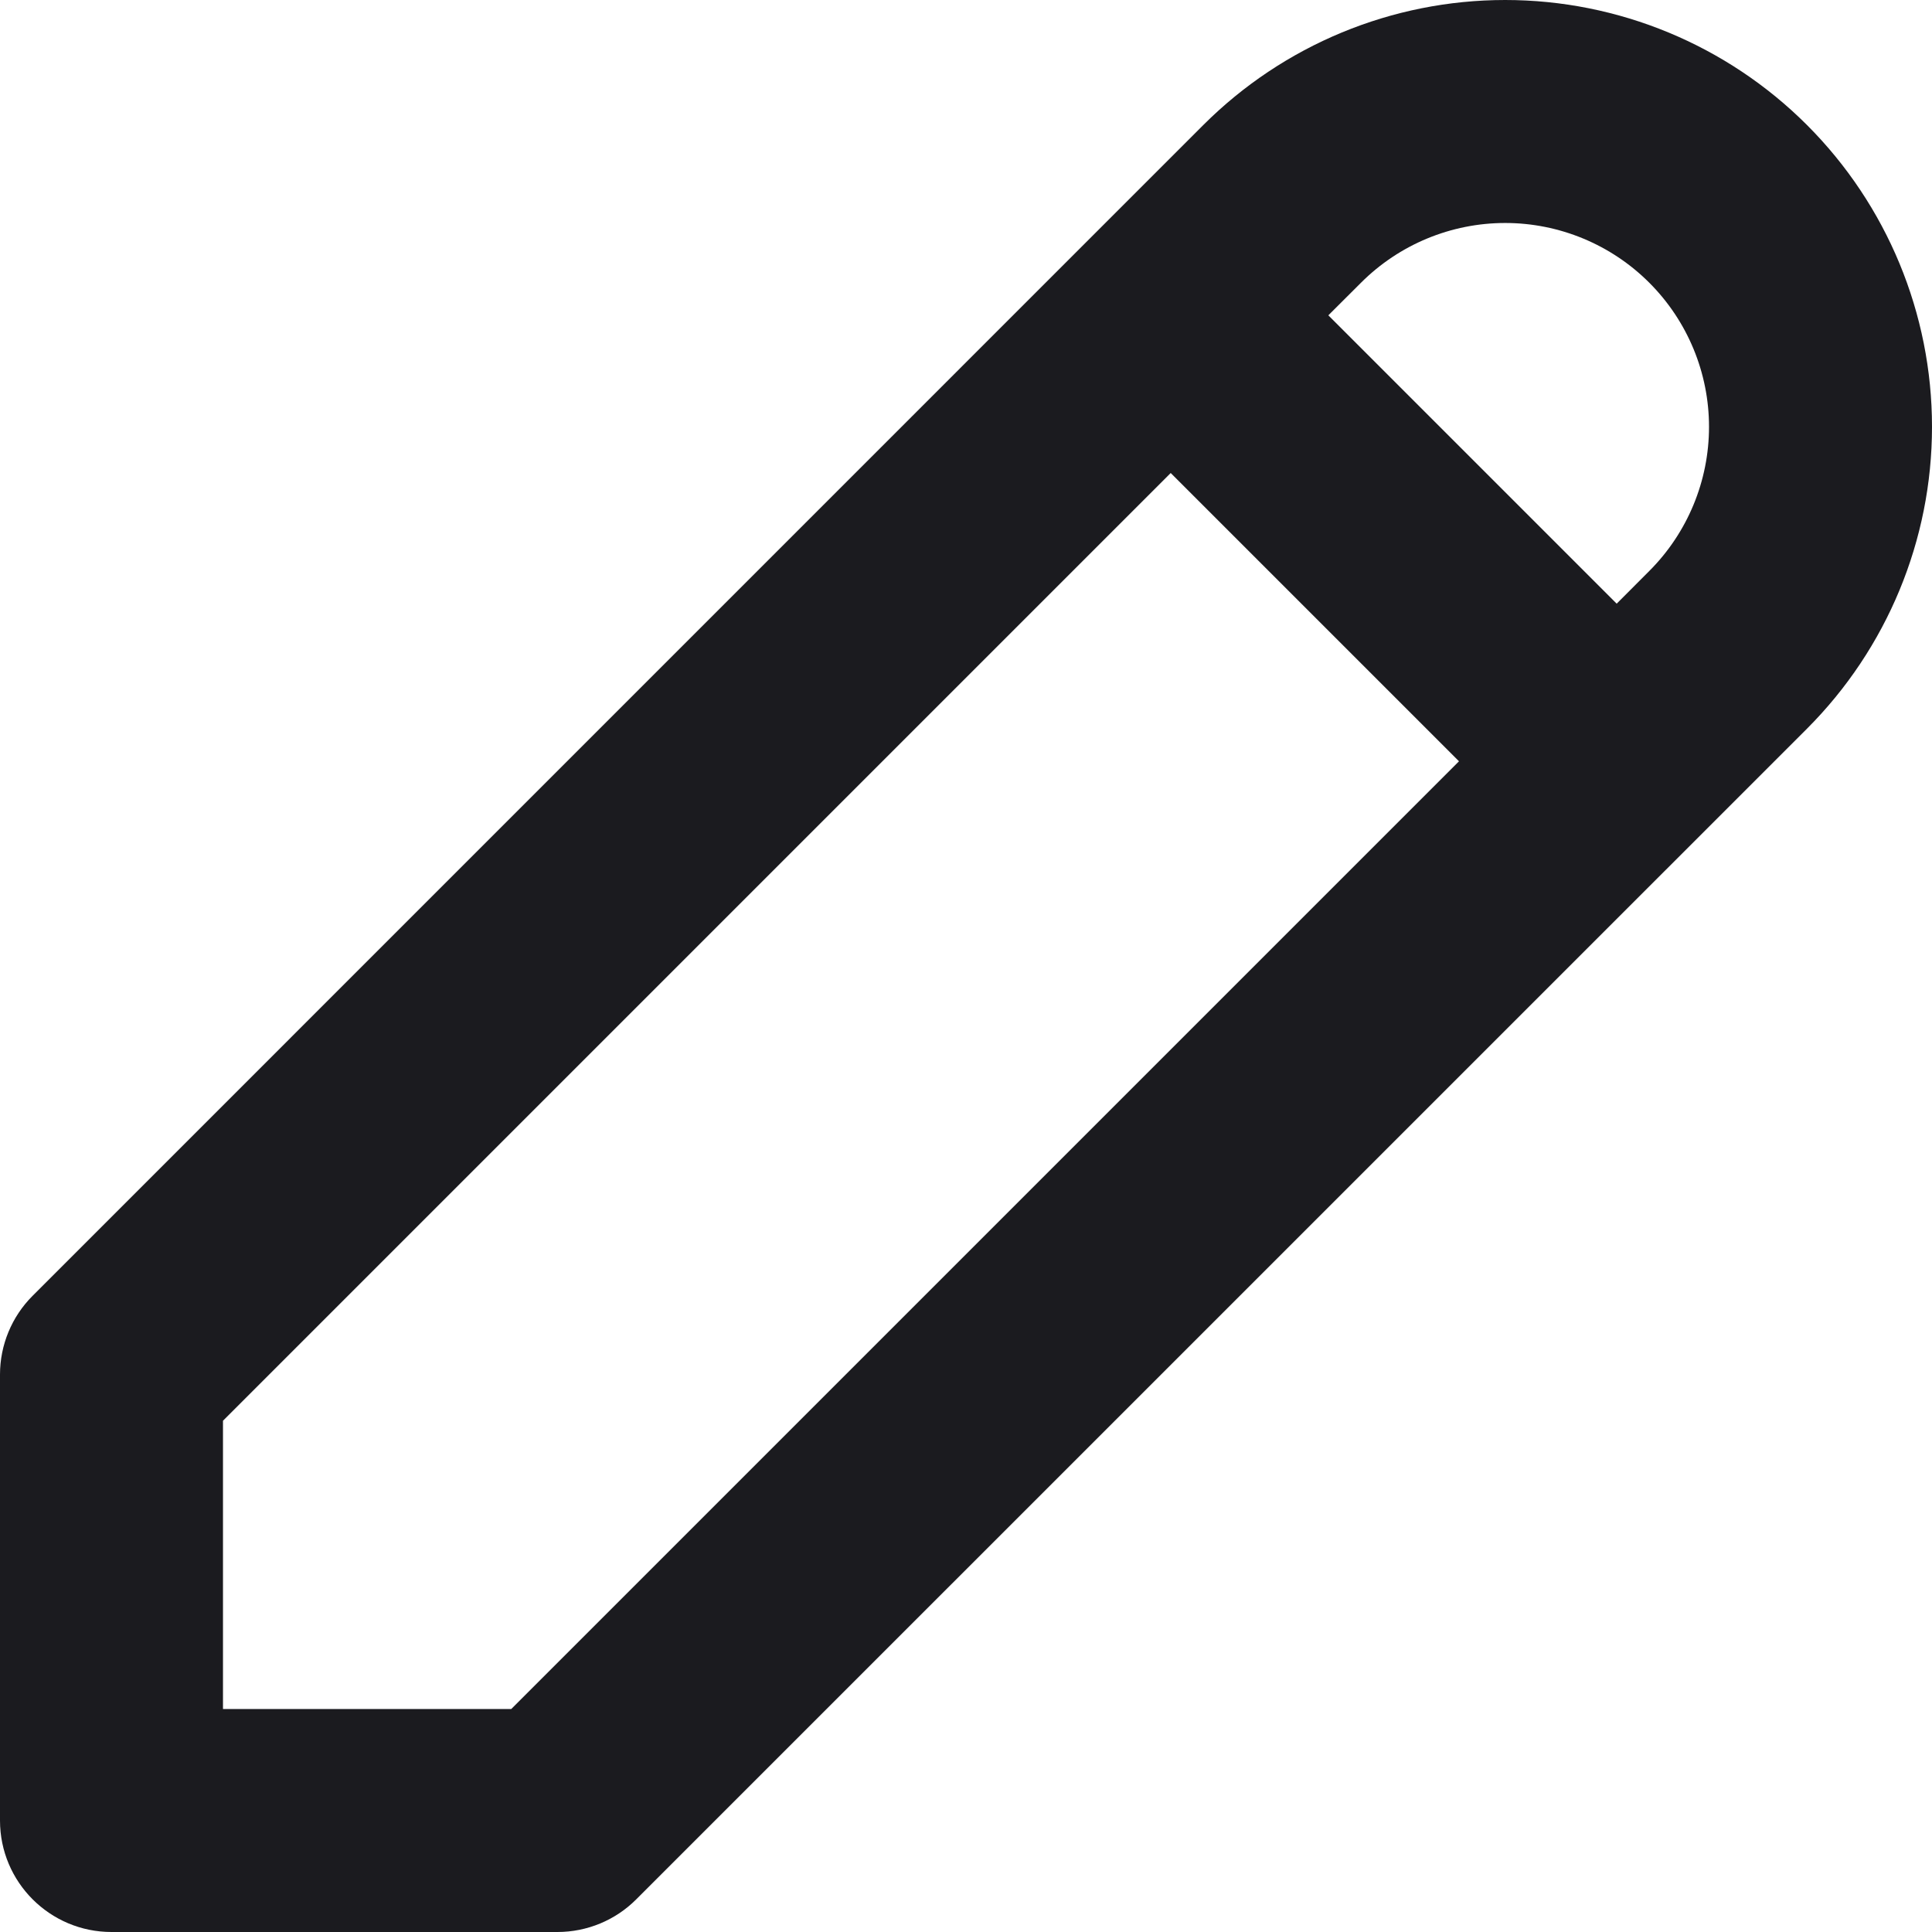 <svg width="24" height="24" viewBox="0 0 24 24" fill="none" xmlns="http://www.w3.org/2000/svg">
<g id="edit">
<path id="Vector (Stroke)" fill-rule="evenodd" clip-rule="evenodd" d="M14.948 1.553C15.943 0.559 17.291 0 18.698 0C20.104 0 21.453 0.559 22.447 1.553C23.441 2.547 24 3.896 24 5.302C24 6.709 23.441 8.057 22.447 9.052L7.904 23.594C7.645 23.854 7.292 24 6.925 24H1.385C0.62 24 0 23.38 0 22.615V17.075C0 16.708 0.146 16.355 0.406 16.096L13.563 2.938L14.948 1.553ZM14.543 5.876L2.77 17.649V21.23H6.351L18.124 9.457L14.543 5.876ZM20.083 7.499L16.501 3.917L16.907 3.512C17.382 3.037 18.026 2.77 18.698 2.77C19.369 2.77 20.013 3.037 20.488 3.512C20.963 3.987 21.23 4.631 21.23 5.302C21.23 5.974 20.963 6.618 20.488 7.093L20.083 7.499Z" fill="#1B1B1F"/>
</g>
</svg>
